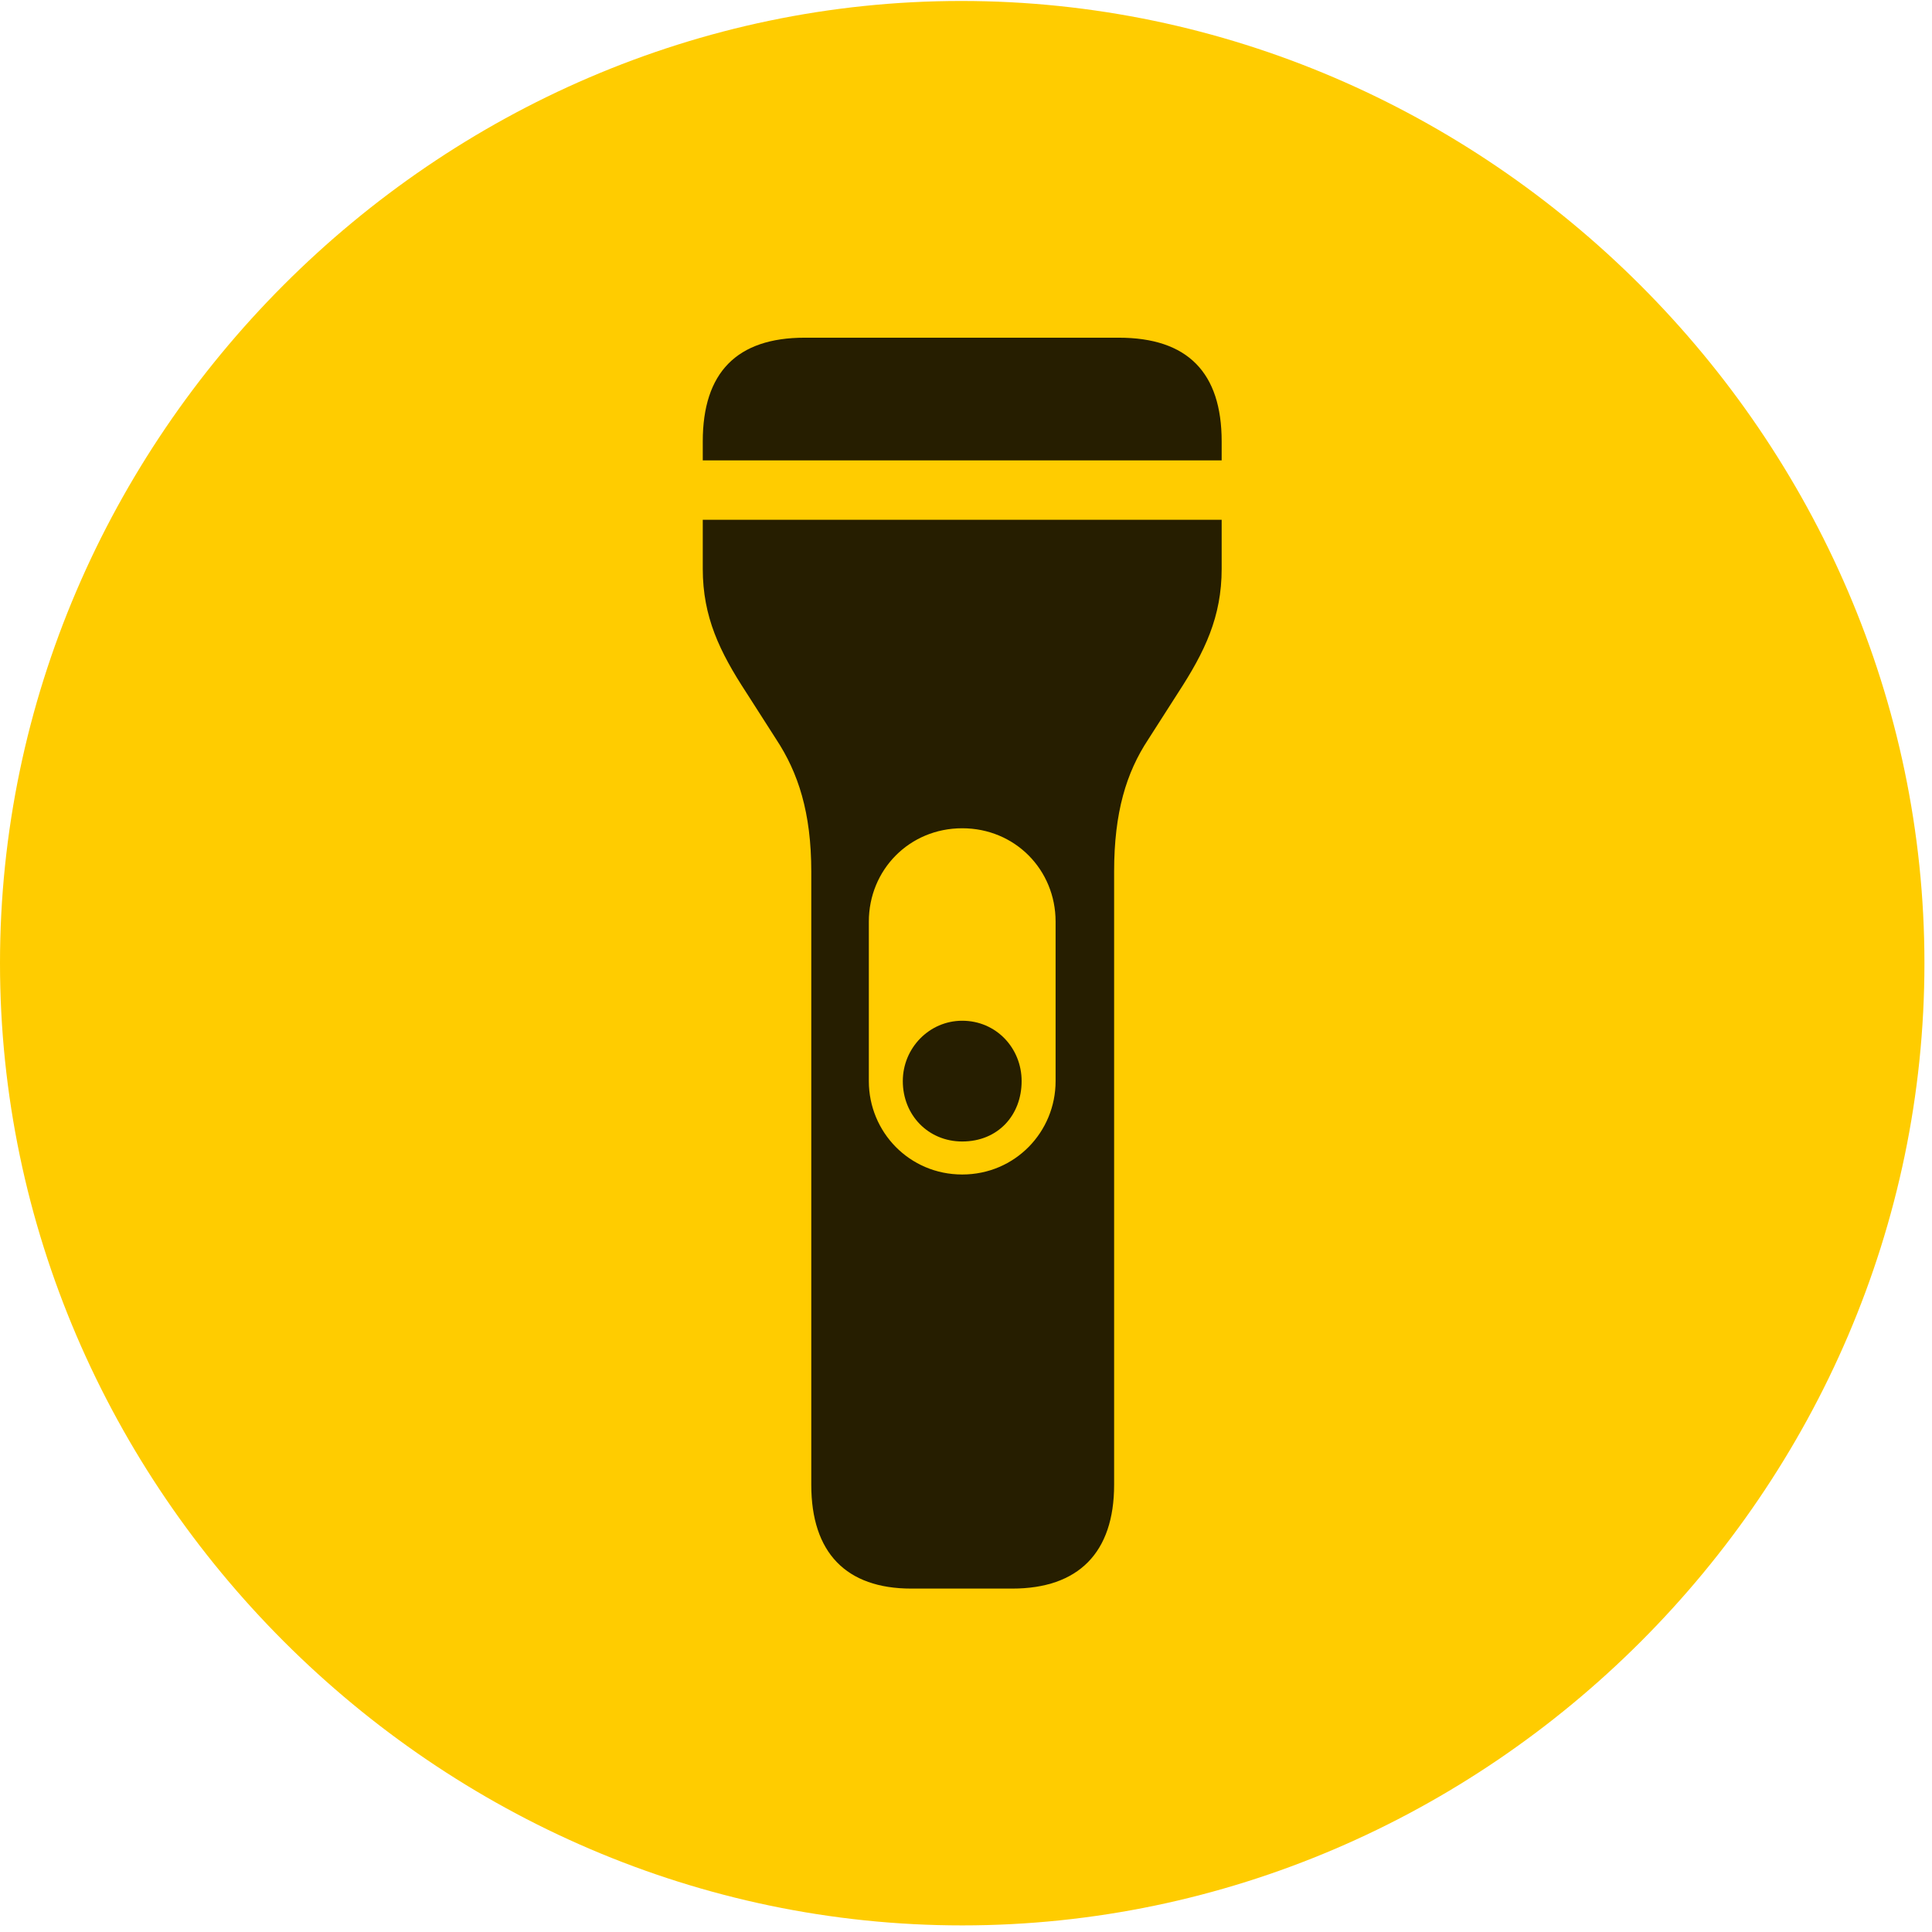 <svg width="24" height="24" viewBox="0 0 24 24" fill="none" xmlns="http://www.w3.org/2000/svg">
<path d="M11.953 23.918C18.492 23.918 23.906 18.504 23.906 11.965C23.906 5.438 18.48 0.012 11.941 0.012C5.414 0.012 0 5.438 0 11.965C0 18.504 5.426 23.918 11.953 23.918Z" fill="#FFCC00"/>
<path d="M8.73 5.719V5.484C8.73 4.629 9.152 4.195 9.996 4.195H13.898C14.754 4.195 15.176 4.629 15.176 5.484V5.719H8.73ZM11.32 19.734C10.512 19.734 10.078 19.289 10.078 18.445V10.828C10.078 10.09 9.914 9.598 9.645 9.188L9.27 8.602C8.941 8.098 8.73 7.664 8.73 7.066V6.457H15.176V7.066C15.176 7.664 14.965 8.098 14.637 8.602L14.262 9.188C13.992 9.598 13.84 10.09 13.84 10.828V18.445C13.84 19.289 13.395 19.734 12.574 19.734H11.32ZM10.793 11.449V13.43C10.793 14.062 11.297 14.59 11.953 14.59C12.609 14.59 13.113 14.062 13.113 13.43V11.449C13.113 10.805 12.609 10.289 11.953 10.289C11.297 10.289 10.793 10.805 10.793 11.449ZM11.953 14.18C11.531 14.18 11.215 13.852 11.215 13.43C11.215 13.02 11.543 12.68 11.953 12.68C12.375 12.68 12.691 13.02 12.691 13.43C12.691 13.852 12.398 14.18 11.953 14.18Z" fill="black" fill-opacity="0.85"/>
</svg>
